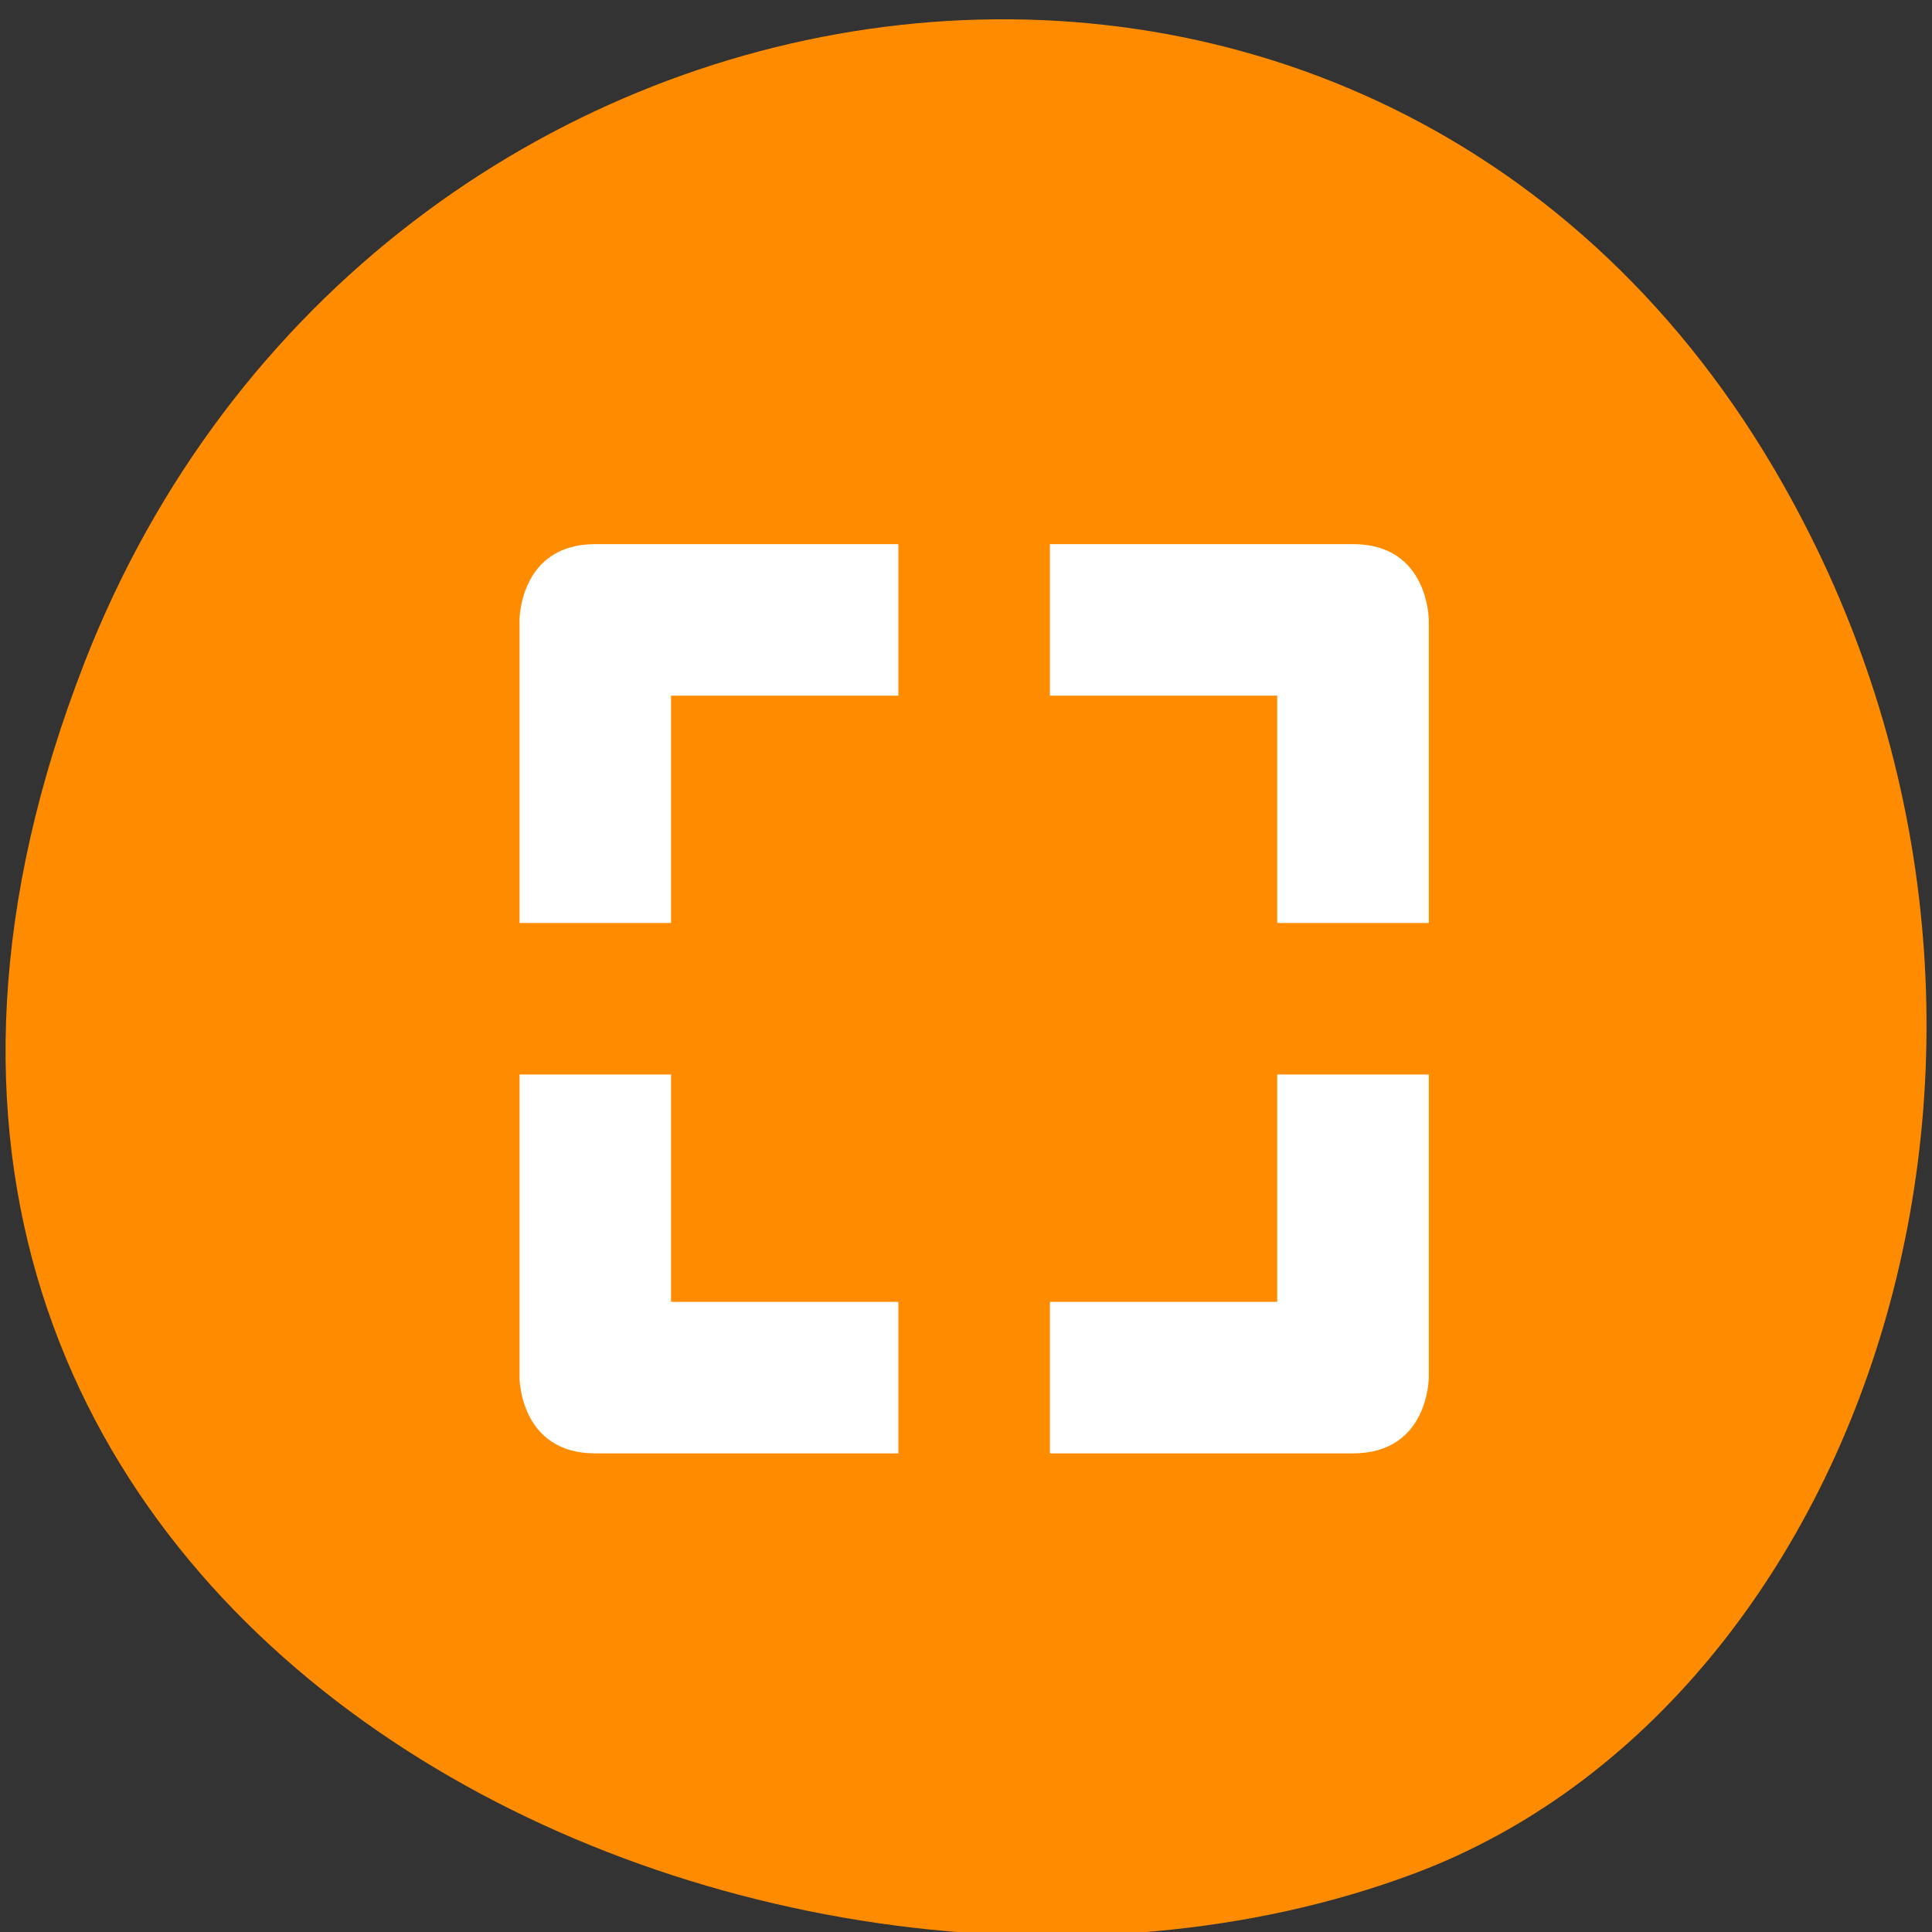 <svg xmlns="http://www.w3.org/2000/svg" viewBox="0 0 256 256"><rect x="0" y="0" width="256" height="256" fill="#333333" stroke="none"/><g fill="#ff8c00" color="#000"><path d="m 244.84 882.37 c 49.681 128.5 -89.55 194.42 -176.23 161.67 -60.5 -22.859 -90.65 -113.97 -47.683 -187.62 54.22 -92.93 185.6 -73.16 223.92 25.949 z" transform="matrix(-1 0 0 0.992 256.01 -787.44)"/></g><path d="m 169.24 142.38 v 30.12 h -30.12 v 20.08 h 40.16 c 10.04 0 10.04 -10.04 10.04 -10.04 v -40.16 z m -100.4 0 v 40.16 c 0 0 0 10.04 10.04 10.04 h 40.16 v -20.08 h -30.12 v -30.12 z m 70.28 -70.28 v 20.08 h 30.12 v 30.12 h 20.08 v -40.16 c 0 0 0 -10.04 -10.04 -10.04 z m -60.24 0 c -10.04 0 -10.04 10.04 -10.04 10.04 v 40.16 h 20.08 v -30.12 h 30.12 v -20.08 z" fill="#fff" color="#444"/></svg>